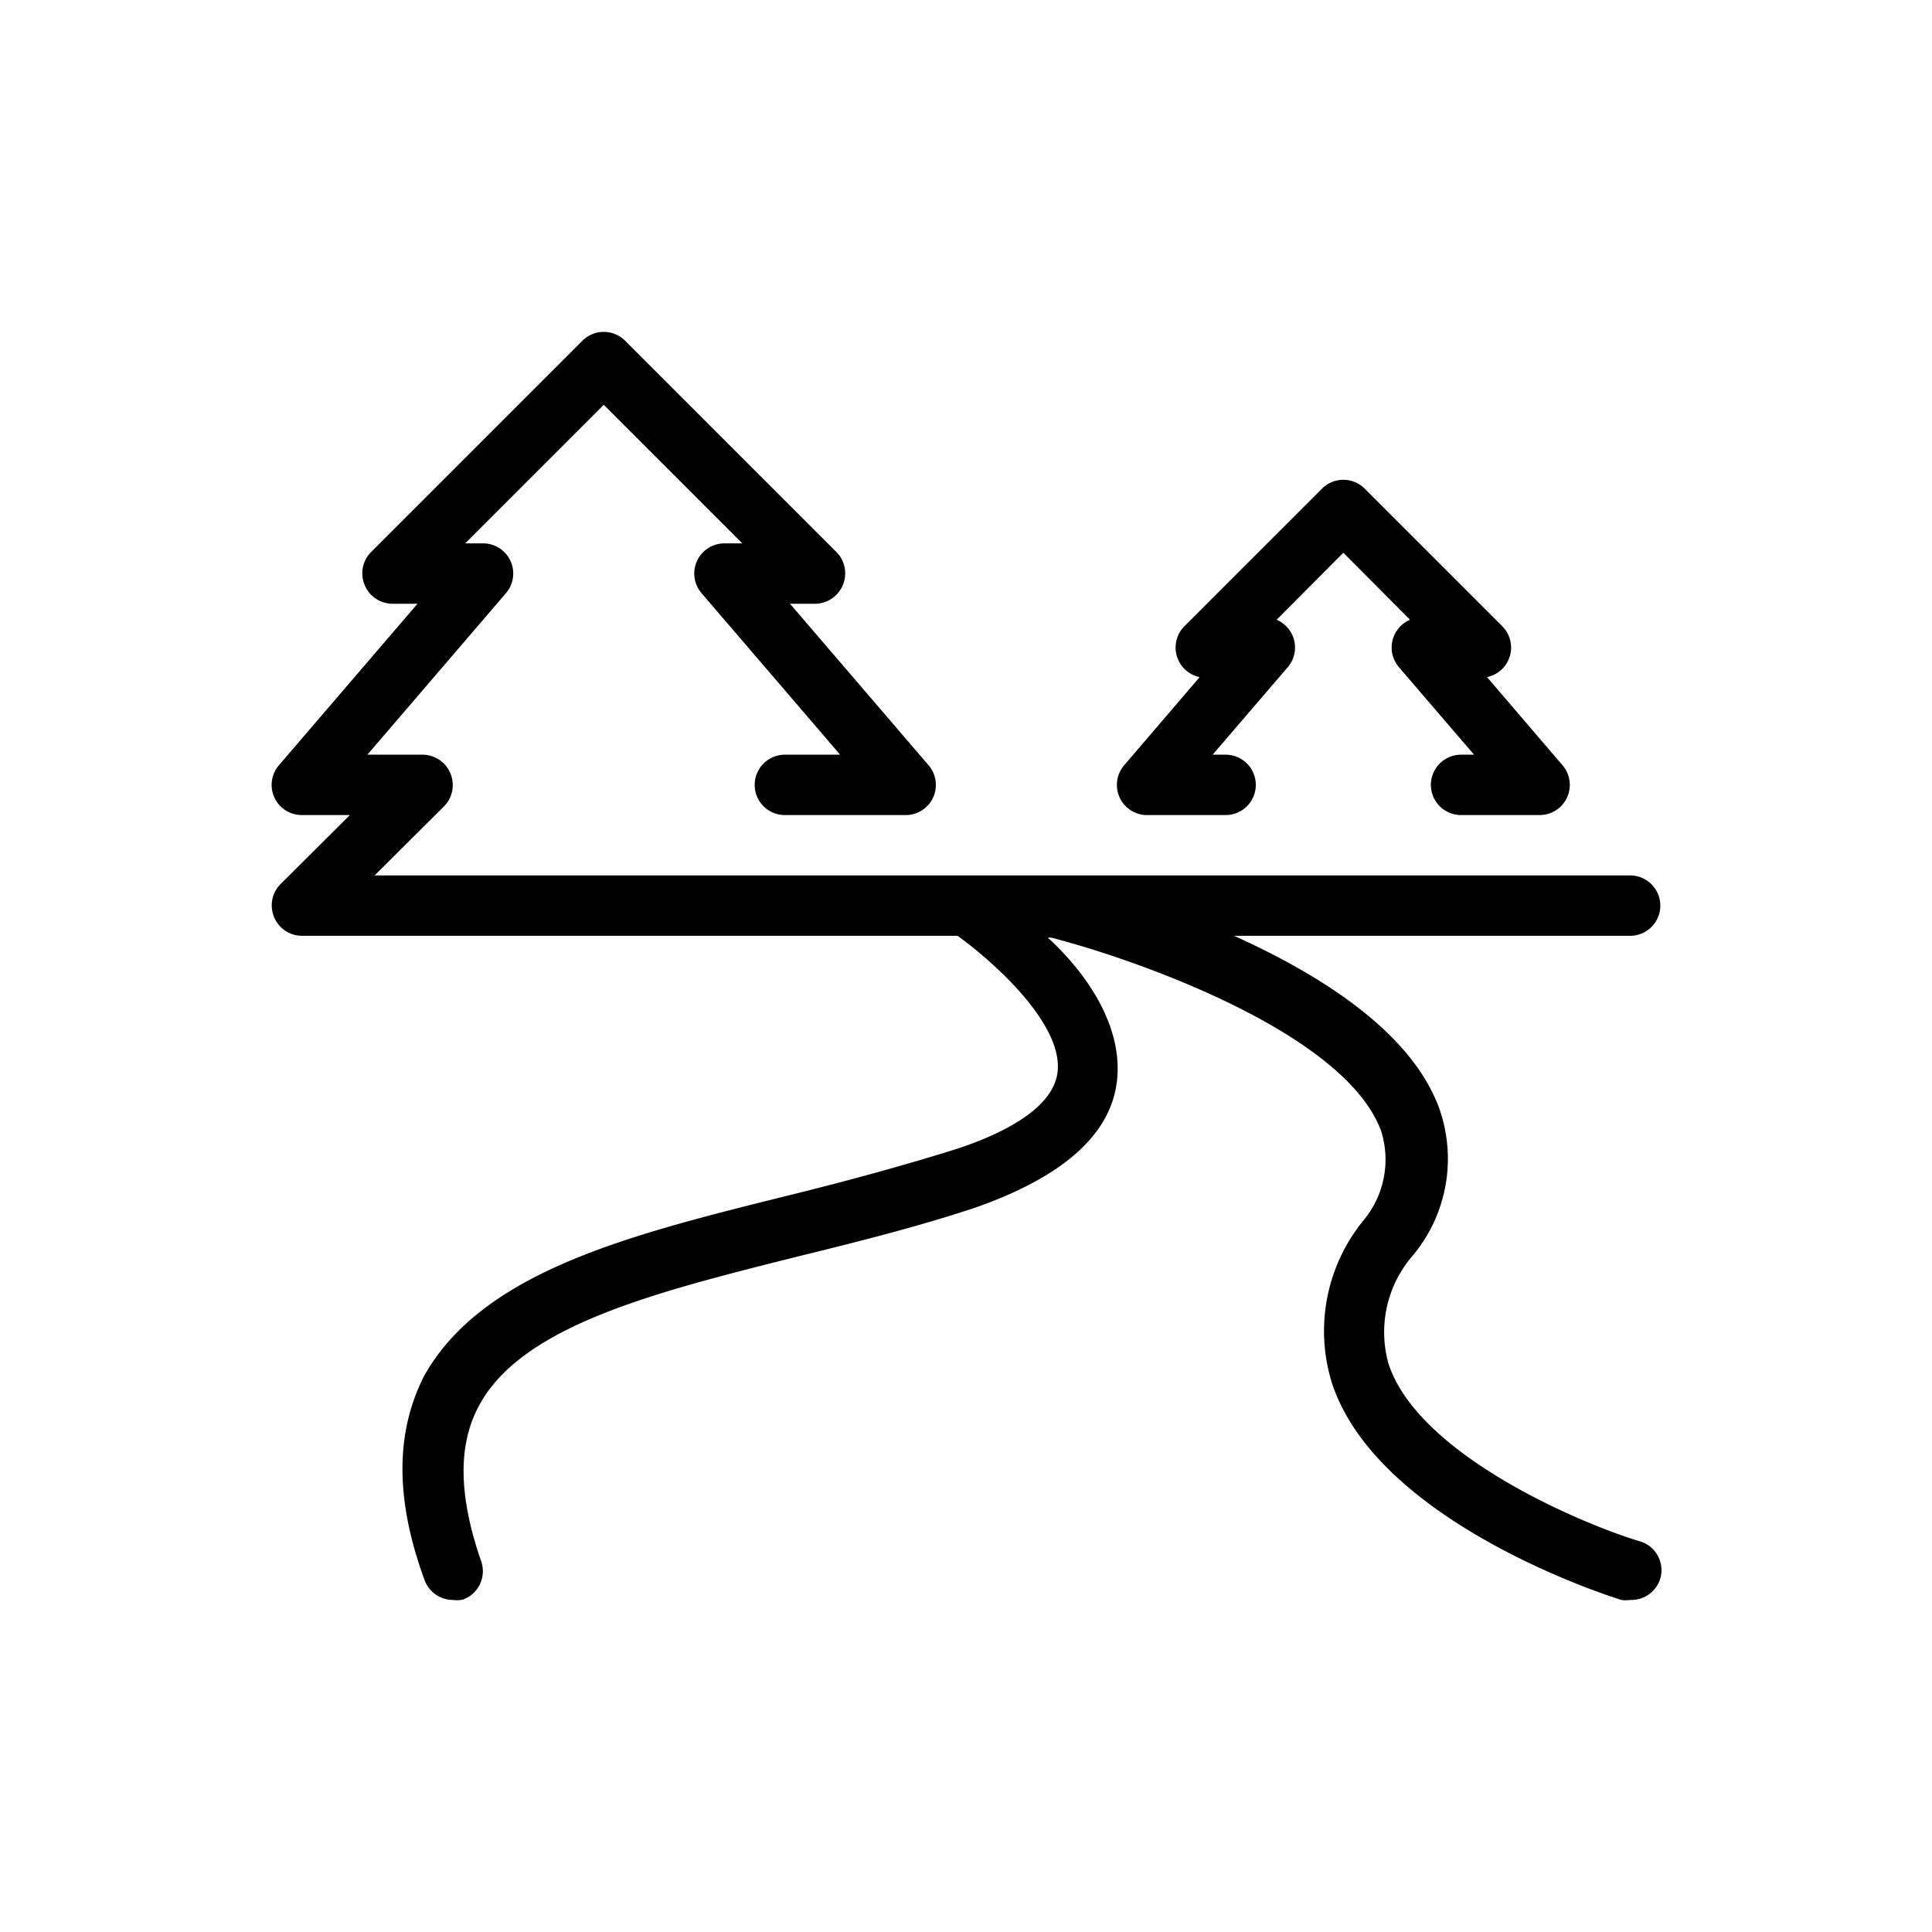 <svg height='100px' width='100px'  fill="#000000" xmlns="http://www.w3.org/2000/svg" viewBox="0 0 64 64" x="0px" y="0px"><title>41-nature, water, outdoor, river, forest</title><g data-name="41-nature, water, outdoor, river, forest"><path d="M55,52.29A1,1,0,0,1,54,53a.92.92,0,0,1-.29,0c-.33-.1-8-2.52-9.57-7.13a5.79,5.79,0,0,1,1-5.41,3.15,3.15,0,0,0,.61-3c-1.21-3.27-8.19-5.7-10.93-6.4h-.11C36,32.24,37.21,34,37,35.81S35.16,39,32.32,40c-1.92.64-3.93,1.14-5.88,1.62-4.7,1.18-9.14,2.28-10.57,4.94-.71,1.31-.68,3,.07,5.16a1,1,0,0,1-.61,1.27A1,1,0,0,1,15,53a1,1,0,0,1-.94-.67c-1-2.73-.94-4.94,0-6.77C16,42.13,20.81,40.92,26,39.63c1.91-.47,3.88-1,5.72-1.58,1.42-.47,3.14-1.29,3.31-2.51.22-1.62-2.17-3.72-3.31-4.54H10a1,1,0,0,1-.92-.62,1,1,0,0,1,.21-1.09L11.59,27H10a1,1,0,0,1-.91-.58,1,1,0,0,1,.15-1.07L13.83,20H13a1,1,0,0,1-.92-.62,1,1,0,0,1,.21-1.09l7-7a1,1,0,0,1,1.42,0l7,7a1,1,0,0,1,.21,1.09A1,1,0,0,1,27,20h-.83l4.59,5.35a1,1,0,0,1,.15,1.07A1,1,0,0,1,30,27H26a1,1,0,0,1,0-2h1.83l-4.59-5.35a1,1,0,0,1-.15-1.07A1,1,0,0,1,24,18h.59L20,13.41,15.41,18H16a1,1,0,0,1,.91.58,1,1,0,0,1-.15,1.07L12.17,25H14a1,1,0,0,1,.92.62,1,1,0,0,1-.21,1.09L12.41,29H54a1,1,0,0,1,0,2H40.88c2.84,1.28,5.86,3.17,6.79,5.7a5,5,0,0,1-.86,4.88A3.87,3.87,0,0,0,46,45.19c1,3,6.31,5.25,8.26,5.85A1,1,0,0,1,55,52.29ZM38,27h2.6a1,1,0,0,0,0-2h-.43l2.49-2.9a1,1,0,0,0-.37-1.57l2.21-2.22,2.21,2.22a1,1,0,0,0-.37,1.57L48.83,25H48.4a1,1,0,0,0,0,2H51a1,1,0,0,0,.91-.58,1,1,0,0,0-.15-1.07l-2.5-2.92a1,1,0,0,0,.5-1.69l-4.55-4.55a1,1,0,0,0-1.42,0l-4.55,4.55a1,1,0,0,0,.5,1.69l-2.5,2.92a1,1,0,0,0-.15,1.07A1,1,0,0,0,38,27Z"></path></g></svg>